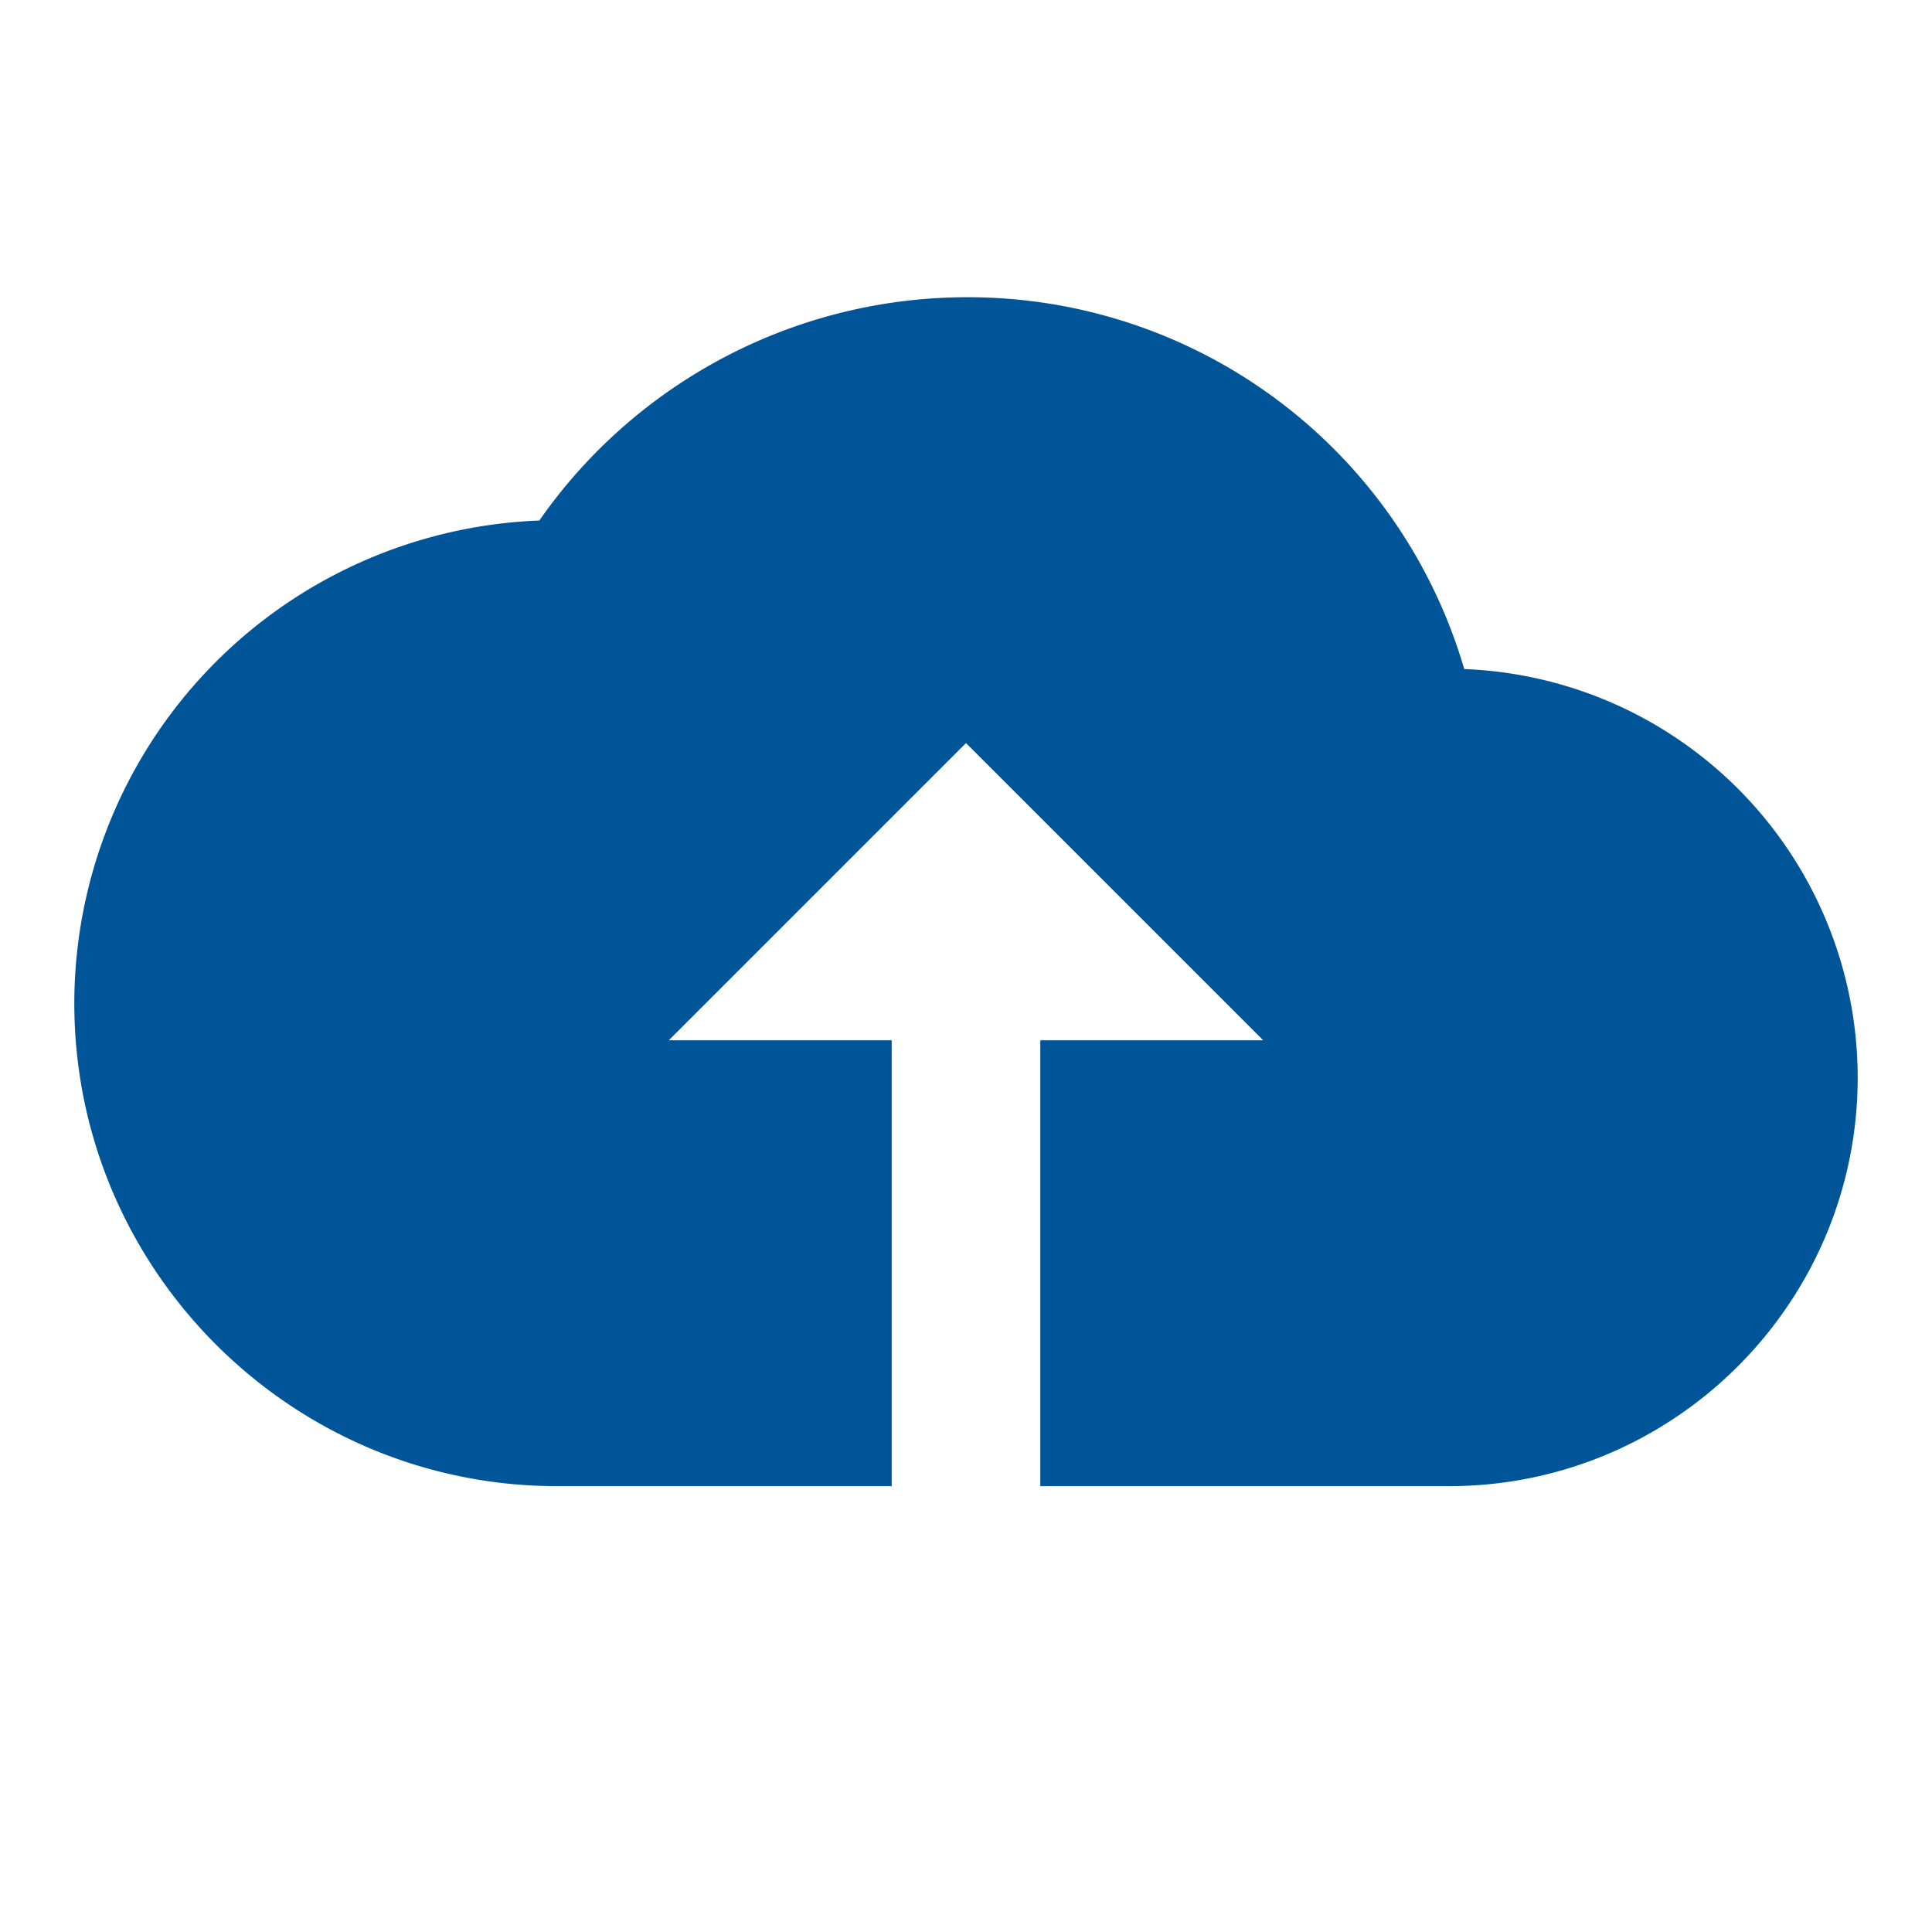 <svg xmlns="http://www.w3.org/2000/svg" width="26" height="26" viewBox="0 0 26 26">
    <path fill="#059" fill-rule="nonzero" d="M19.705 9.004A6.957 6.957 0 0 0 13 4a7.021 7.021 0 0 0-5.742 3.005A6.508 6.508 0 0 0 1 13.5C1 17.084 3.916 20 7.5 20H12v-6H9l4-4 4 4h-3v6h5.5c3.033 0 5.5-2.468 5.5-5.5a5.506 5.506 0 0 0-5.295-5.496z"/>
</svg>
